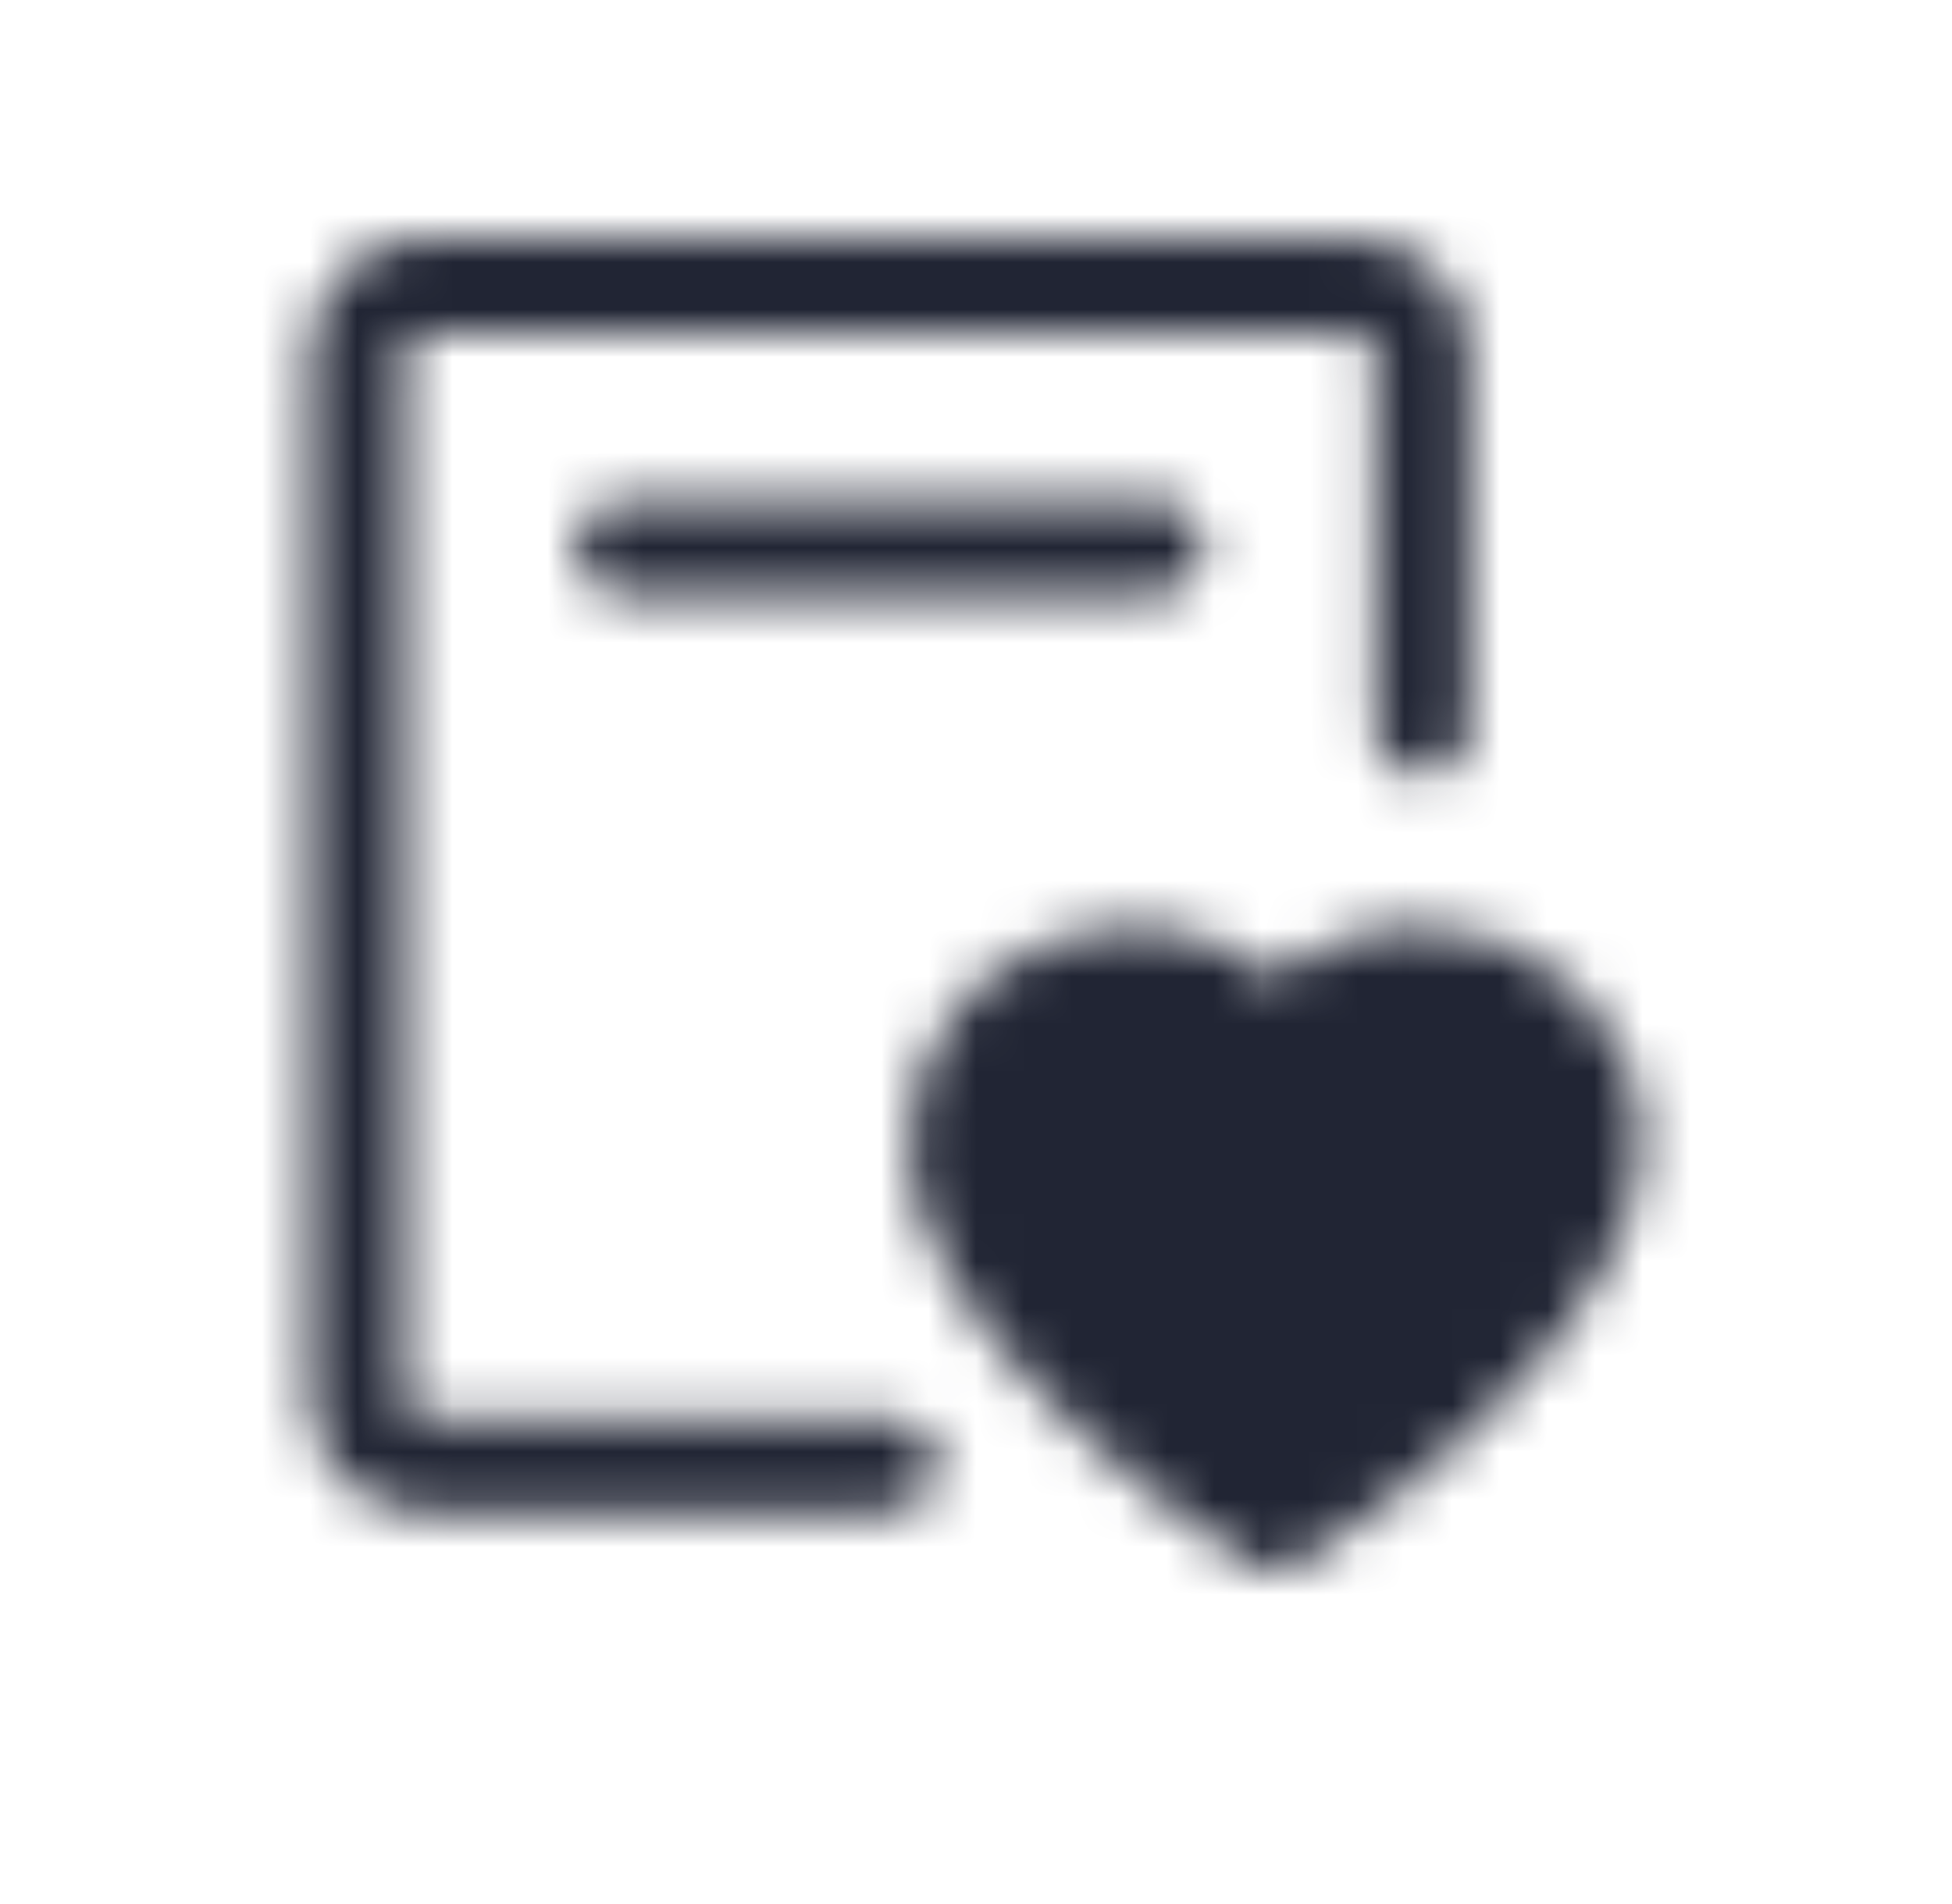 <svg width="41" height="40" viewBox="0 0 41 40" fill="none" xmlns="http://www.w3.org/2000/svg">
<mask id="mask0_15_923" style="mask-type:luminance" maskUnits="userSpaceOnUse" x="6" y="5" width="29" height="28">
<path d="M18.686 30.783H8.898C8.527 30.783 8.172 30.638 7.91 30.38C7.647 30.122 7.5 29.771 7.5 29.406V7.377C7.5 7.012 7.647 6.661 7.91 6.403C8.172 6.145 8.527 6 8.898 6H28.473C28.844 6 29.199 6.145 29.462 6.403C29.724 6.661 29.871 7.012 29.871 7.377V15.294" stroke="white" stroke-width="2" stroke-linecap="round" stroke-linejoin="round"/>
<path d="M29.826 20.457C31.844 20.457 33.48 22.007 33.48 23.92C33.48 26.41 31.044 28.537 29.826 29.691C29.015 30.461 28 31.23 26.782 32C25.564 31.23 24.549 30.461 23.738 29.691C22.519 28.537 20.084 26.41 20.084 23.92C20.084 22.007 21.72 20.457 23.738 20.457C25.008 20.457 26.127 21.072 26.782 22.005C27.124 21.524 27.58 21.131 28.11 20.861C28.641 20.592 29.23 20.453 29.826 20.457Z" fill="#555555" stroke="white" stroke-width="2" stroke-linejoin="round"/>
<path d="M13.093 11.507H24.278" stroke="white" stroke-width="2" stroke-linecap="round"/>
</mask>
<g mask="url(#mask0_15_923)">
<path d="M3.626 2.187H37.183V35.231H3.626V2.187Z" fill="#212534"/>
</g>
</svg>
